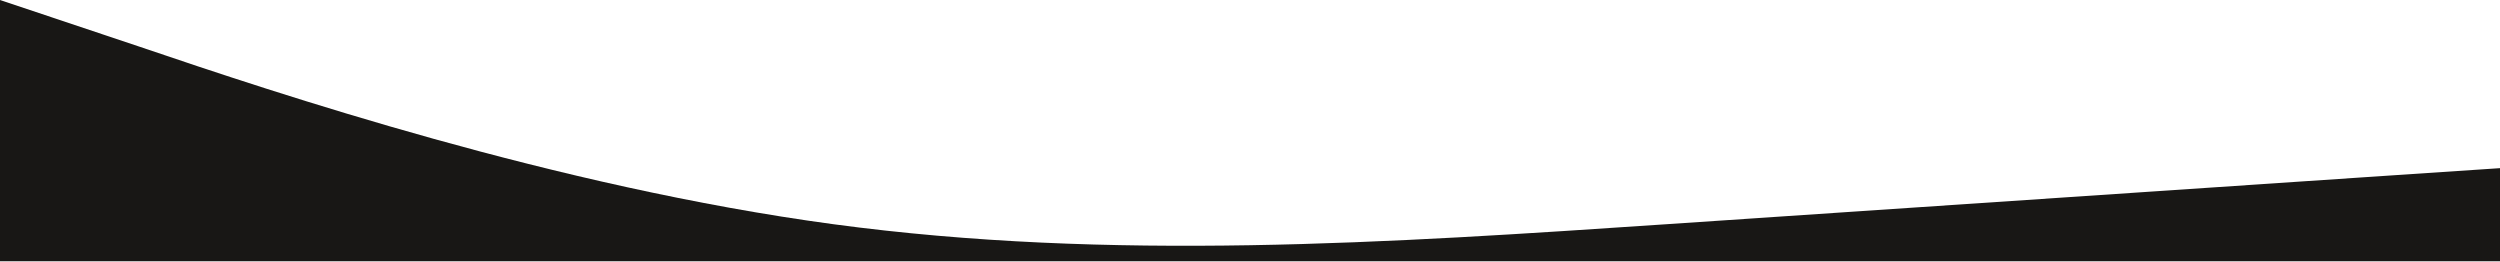 <svg width="1440" height="151" viewBox="0 0 1440 151" fill="none" xmlns="http://www.w3.org/2000/svg">
<path fill-rule="evenodd" clip-rule="evenodd" d="M1440 96.857L1359.6 102.238C1280.4 107.619 1119.6 118.381 960 129.143C800.4 139.905 639.6 150.667 480 129.143C320.4 107.619 159.6 53.809 80.4 26.905L0 0V150.5H80.4C159.6 150.5 320.4 150.5 480 150.5C639.6 150.5 800.4 150.5 960 150.5C1119.6 150.5 1280.4 150.5 1359.6 150.5H1440V96.857Z" fill="#181715"/>
</svg>
